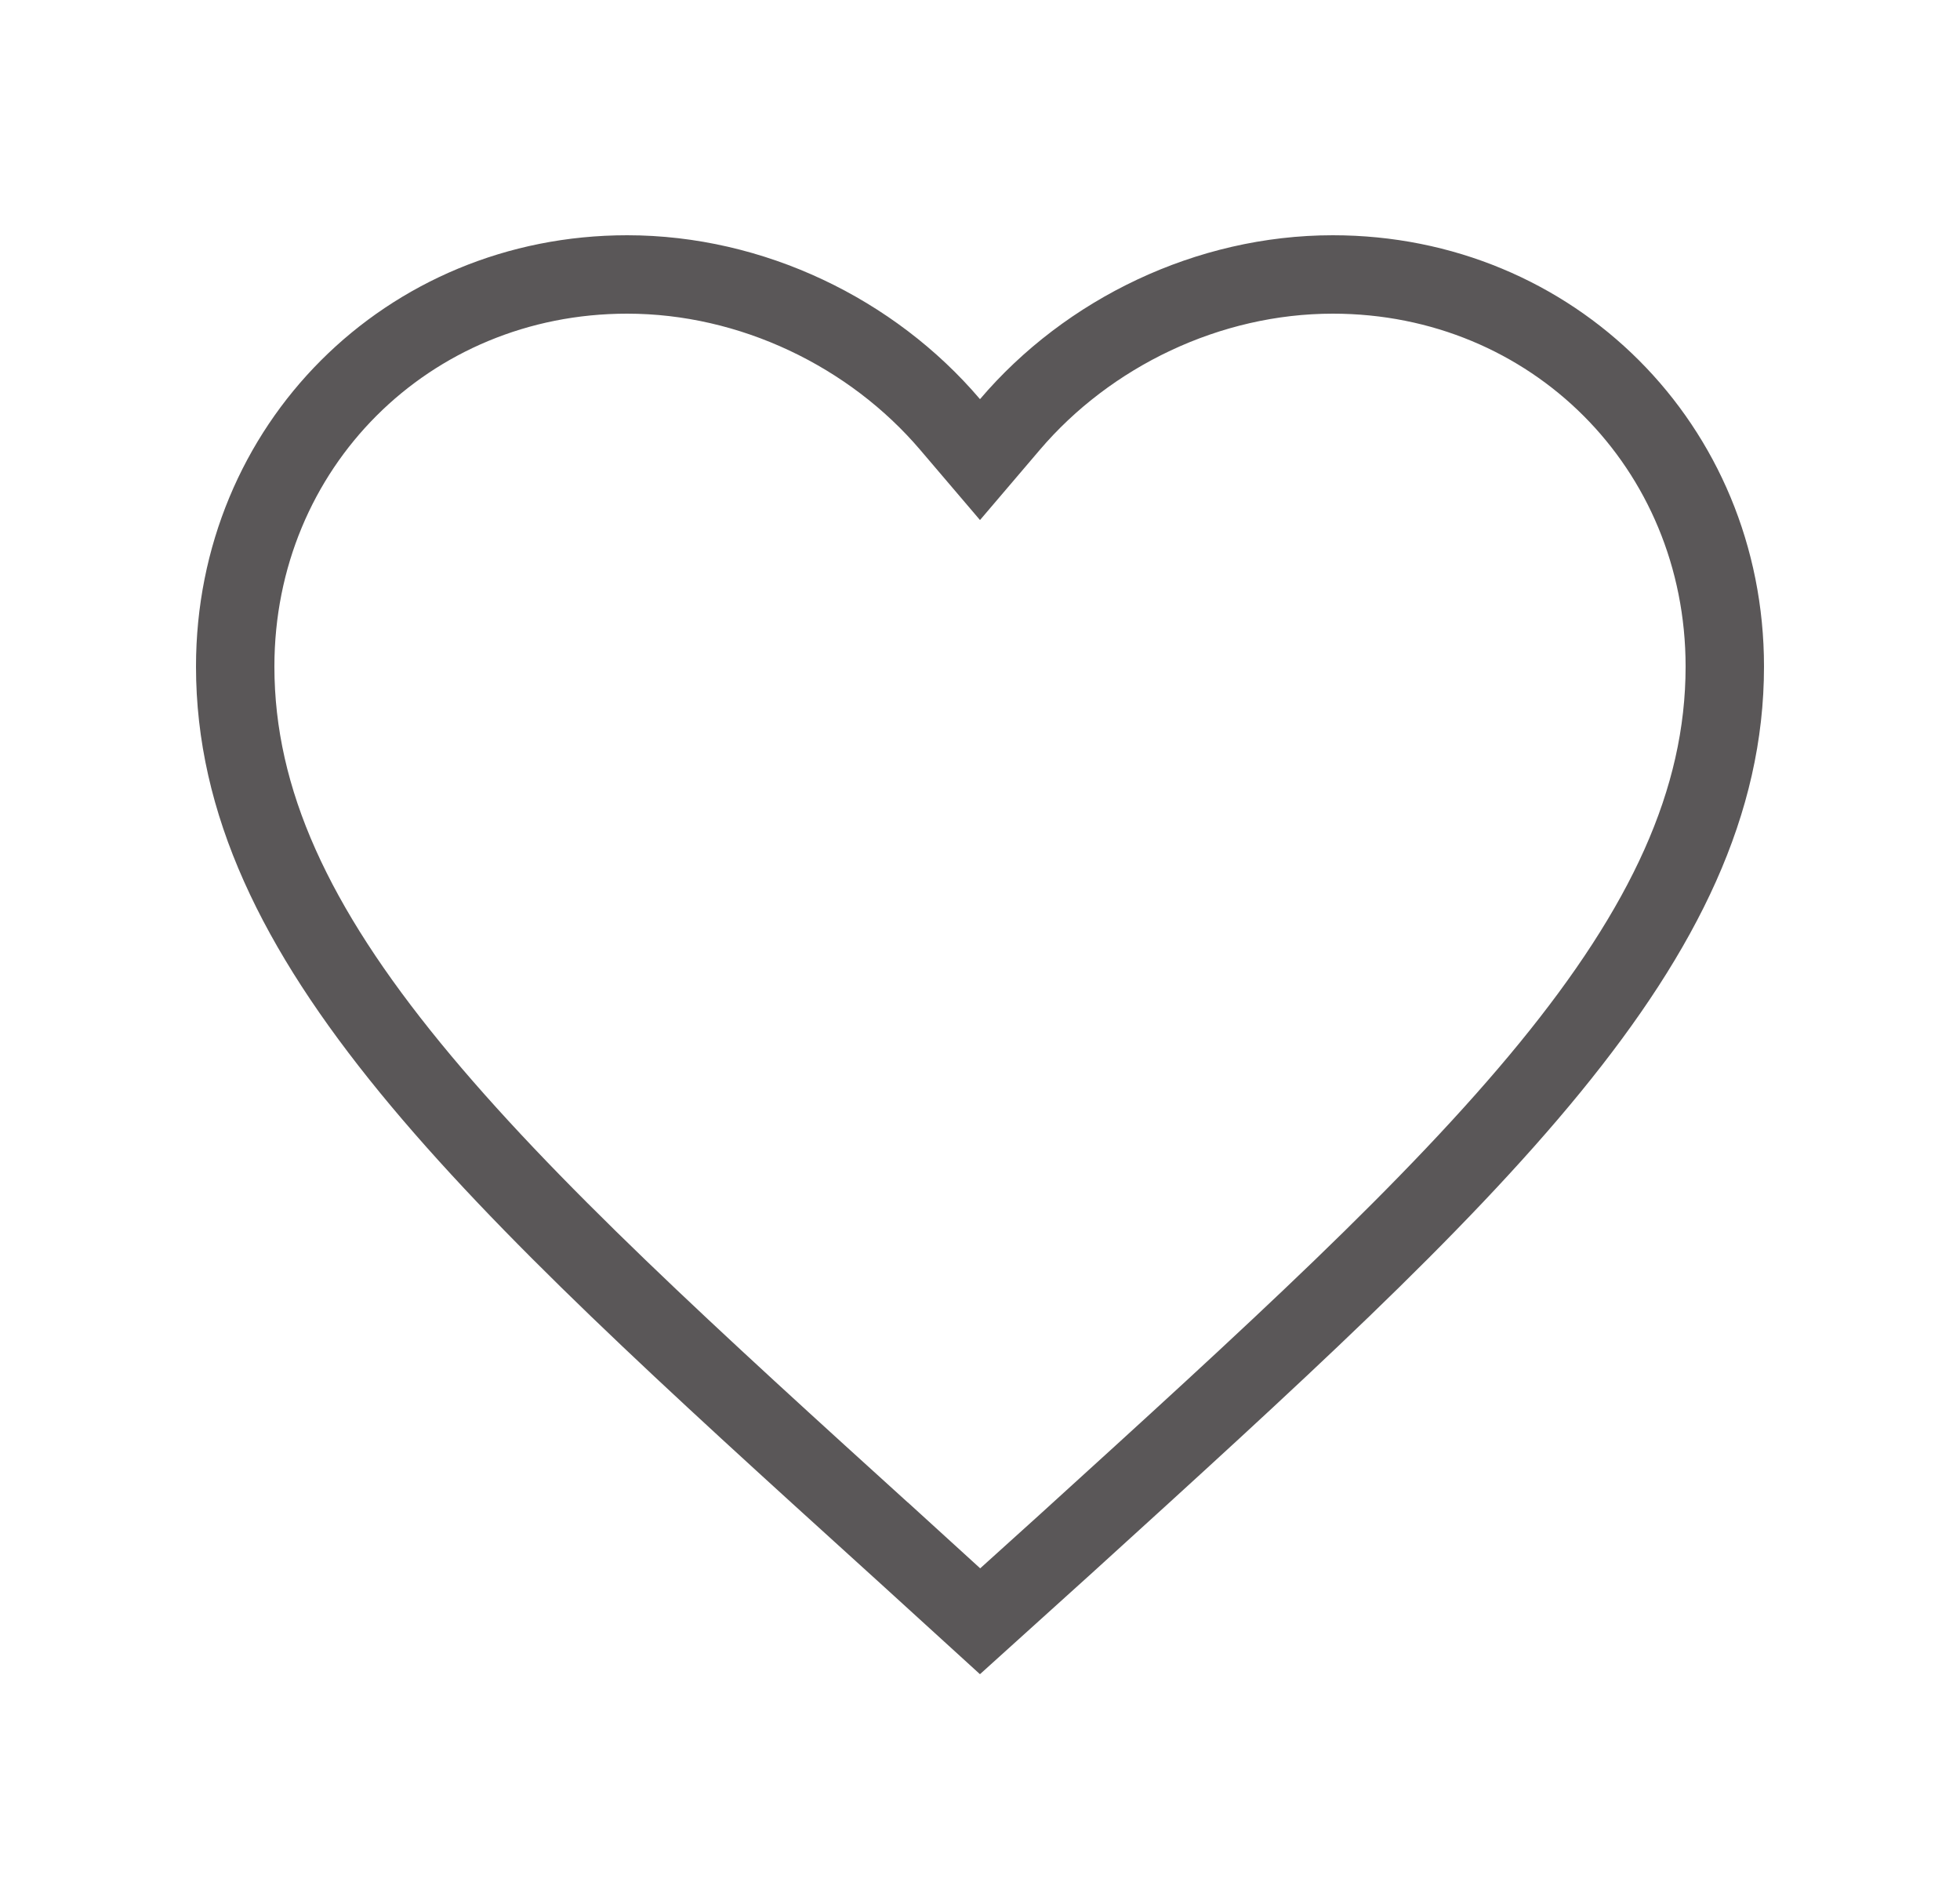 <svg width="25" height="24" viewBox="0 0 25 24" fill="none" xmlns="http://www.w3.org/2000/svg">
<path d="M11.387 19.66L11.386 19.66C8.801 17.316 6.696 15.406 5.231 13.615C3.772 11.831 3 10.226 3 8.5C3 5.696 5.196 3.5 8 3.5C9.589 3.5 11.121 4.242 12.119 5.414L12.5 5.861L12.881 5.414C13.879 4.242 15.411 3.5 17 3.5C19.804 3.5 22 5.696 22 8.5C22 10.226 21.228 11.831 19.769 13.616C18.306 15.405 16.206 17.314 13.627 19.658L13.615 19.669L13.614 19.67L12.501 20.675L11.387 19.66Z" stroke="#5A5758"/>
</svg>
